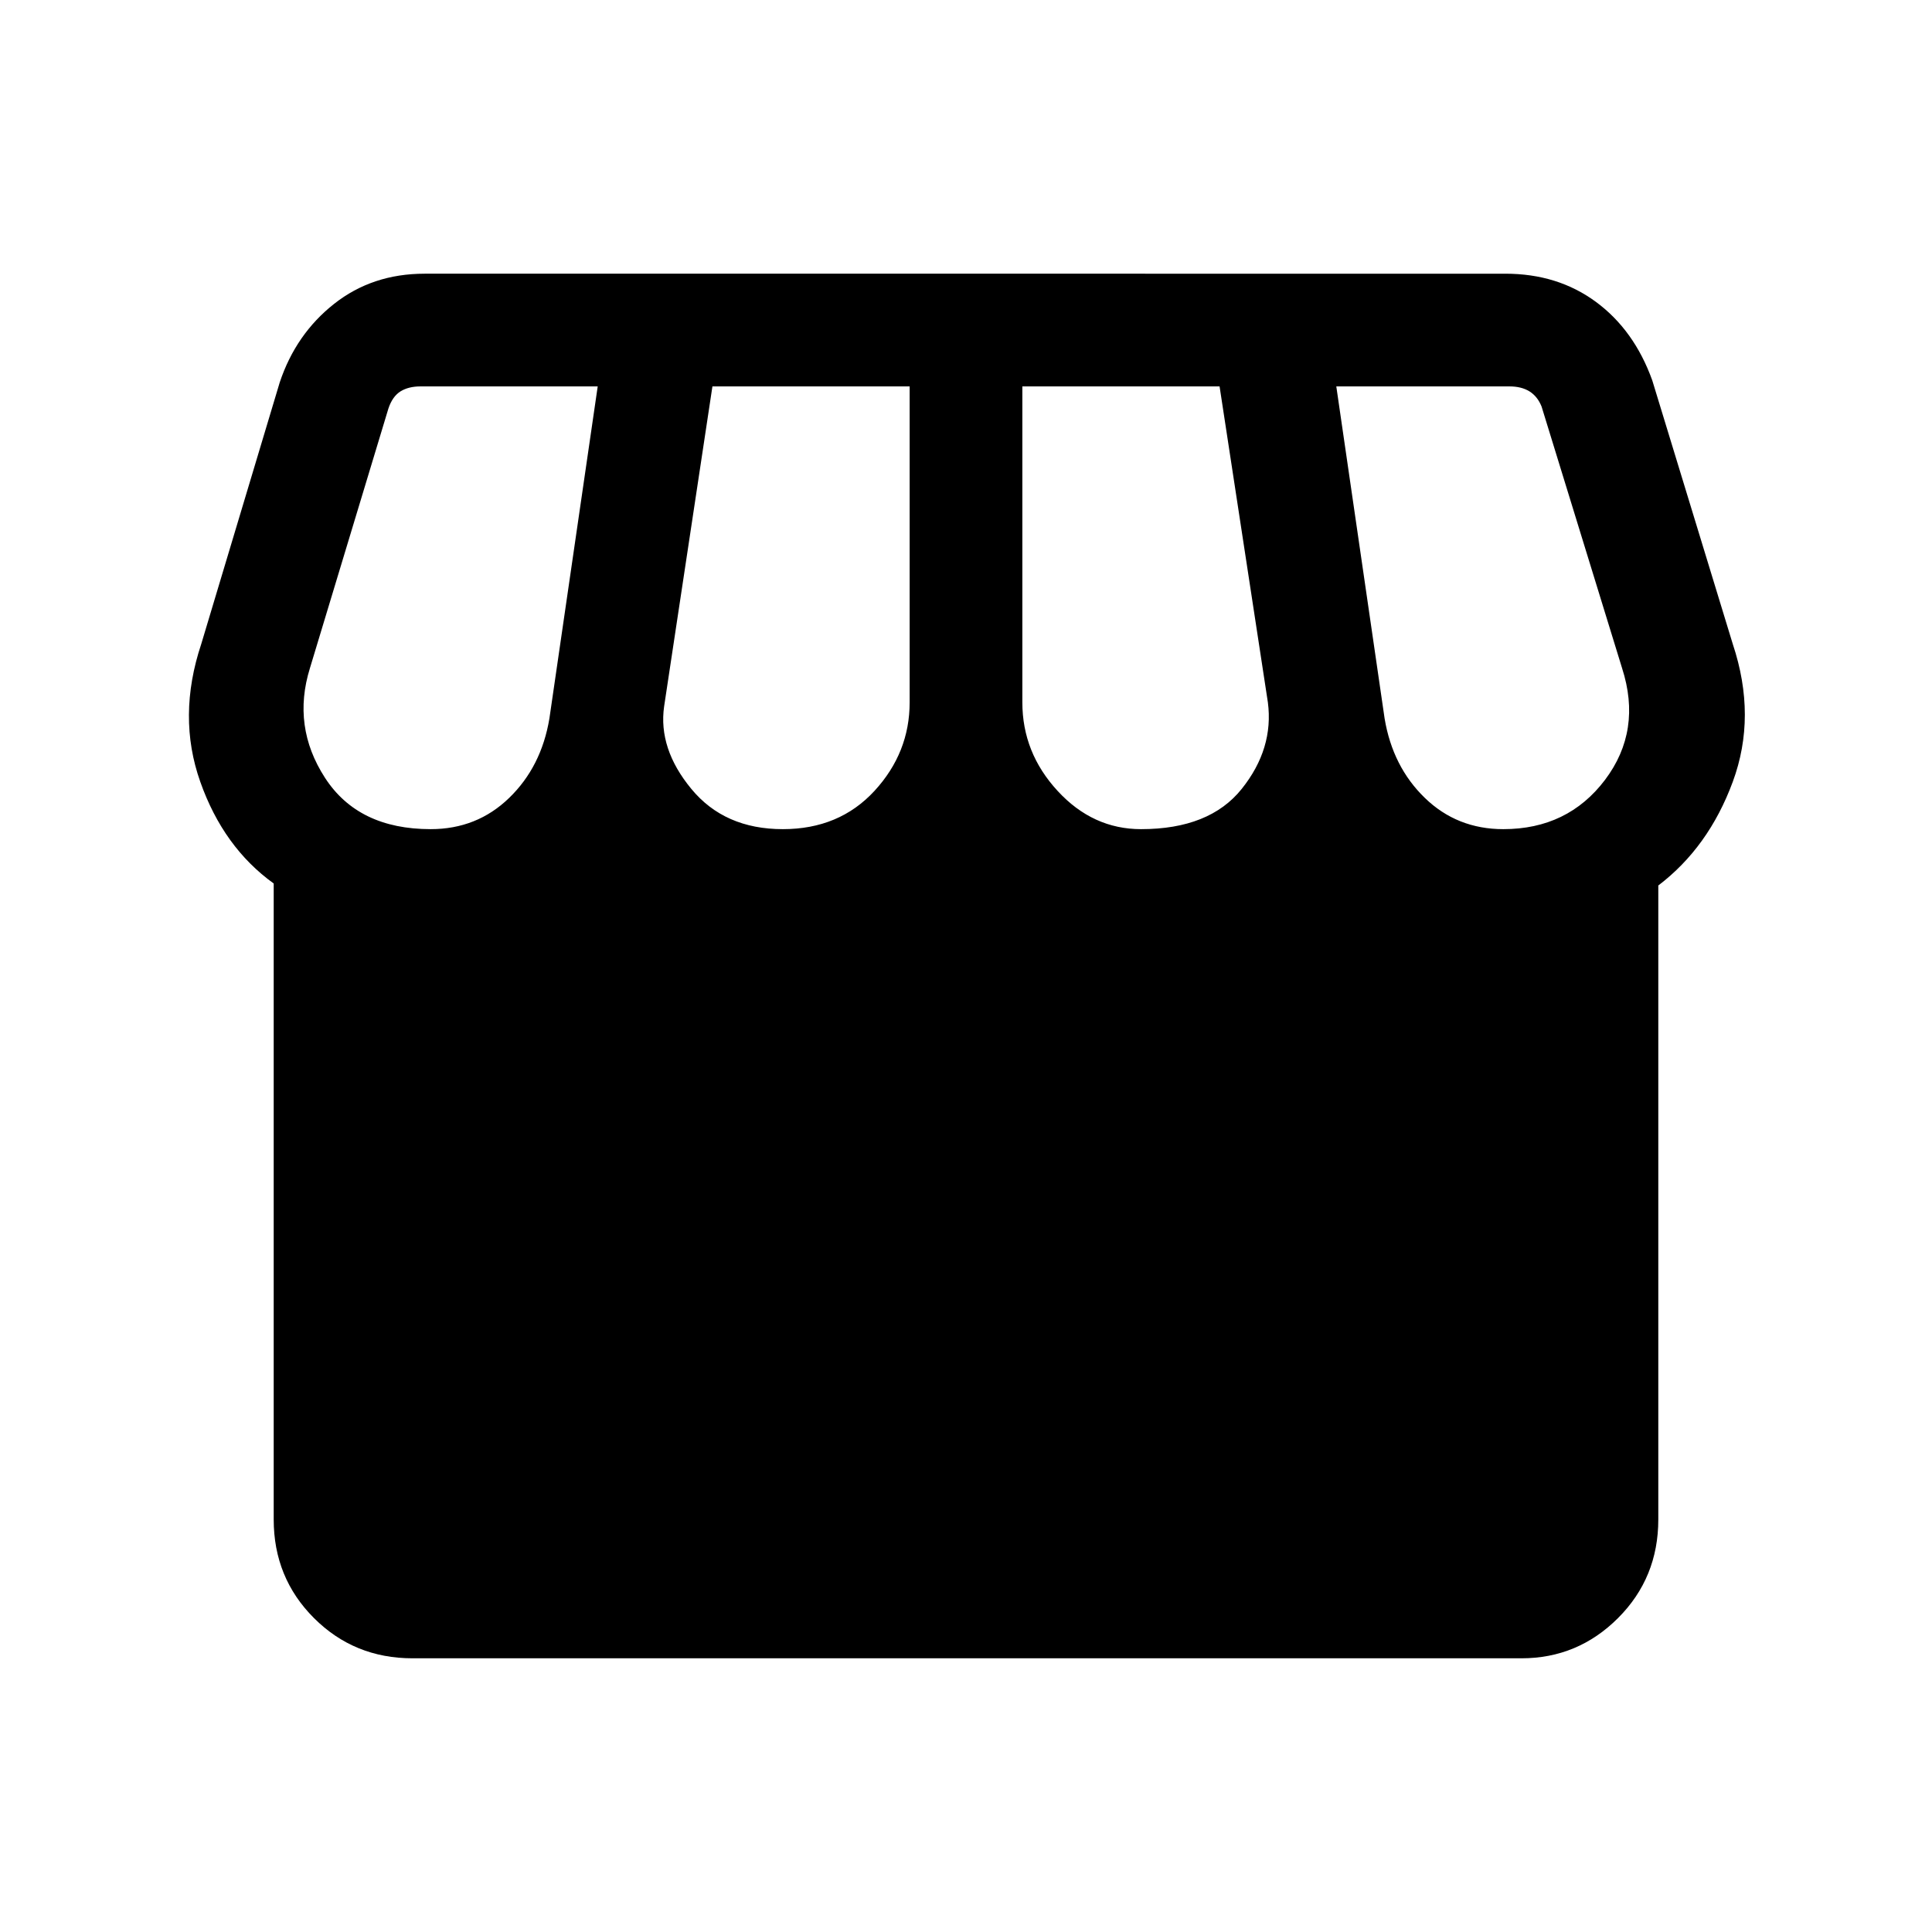 <svg xmlns="http://www.w3.org/2000/svg" height="24" width="24"><path d="M5.125 20.6q-.725 0-1.225-.5-.5-.5-.5-1.225v-7.9q-.625-.45-.912-1.263Q2.2 8.9 2.5 8l.975-3.25q.2-.6.675-.975.475-.375 1.125-.375H18.7q.65 0 1.125.35t.7.975l1 3.275q.3.9 0 1.712-.3.813-.925 1.288v7.875q0 .725-.5 1.225-.5.5-1.2.5Zm9.05-10.3q.85 0 1.25-.5t.325-1.075l-.6-3.925H12.7v3.925q0 .625.438 1.1.437.475 1.037.475Zm-4.45 0q.7 0 1.138-.475.437-.475.437-1.1V4.8H8.85l-.6 3.975q-.075.525.338 1.025.412.5 1.137.5Zm-4.375 0q.575 0 .975-.388.4-.387.5-.987l.6-4.125h-2.2q-.15 0-.25.062-.1.063-.15.213L3.85 8.3q-.225.725.187 1.362.413.638 1.313.638Zm13.325 0q.8 0 1.263-.612.462-.613.212-1.388l-1-3.25q-.05-.125-.15-.188-.1-.062-.25-.062H16.6l.6 4.125q.1.6.5.987.4.388.975.388Z"/></svg>